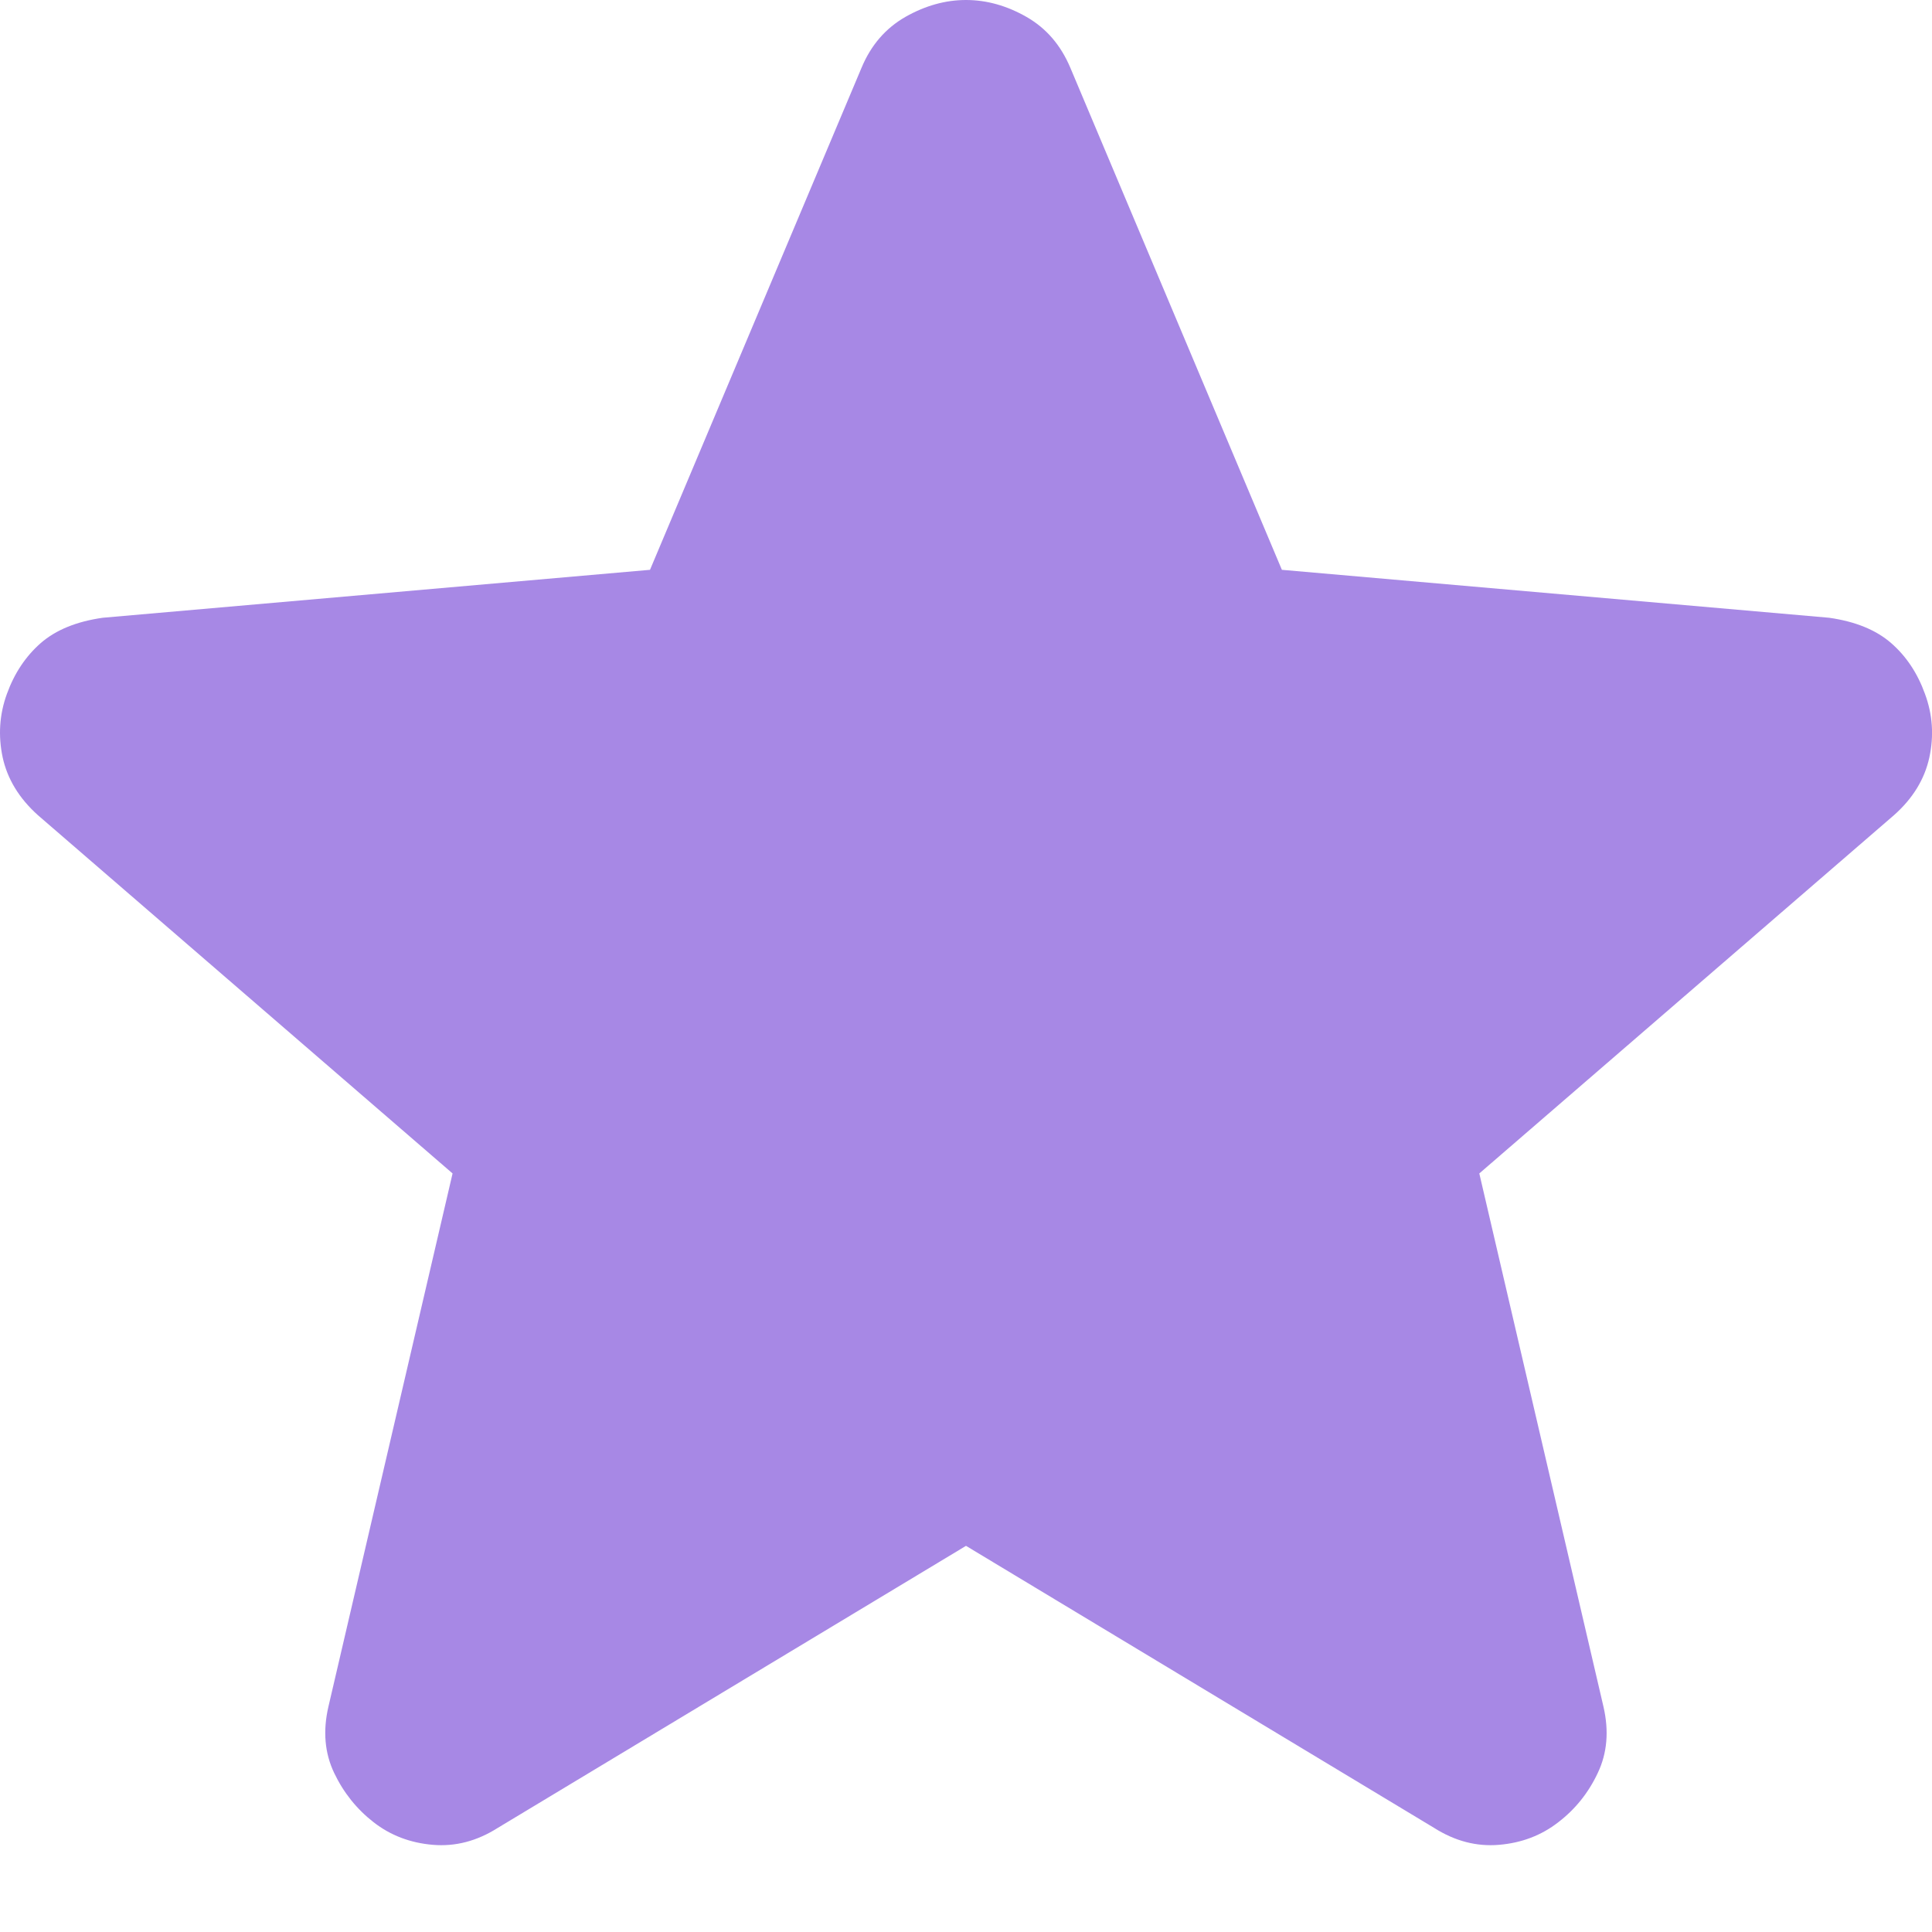 <svg width="16" height="16" viewBox="0 0 16 16" fill="none" xmlns="http://www.w3.org/2000/svg">
<path d="M8 12.802L4.122 15.138C3.95 15.247 3.771 15.294 3.584 15.278C3.397 15.262 3.234 15.2 3.094 15.091C2.954 14.982 2.845 14.846 2.767 14.682C2.689 14.518 2.673 14.335 2.72 14.133L3.748 9.718L0.314 6.751C0.158 6.611 0.061 6.451 0.022 6.272C-0.016 6.093 -0.005 5.917 0.057 5.747C0.119 5.575 0.213 5.435 0.337 5.326C0.462 5.217 0.633 5.147 0.851 5.116L5.383 4.719L7.135 0.561C7.213 0.374 7.334 0.234 7.498 0.14C7.662 0.047 7.829 0 8 0C8.171 0 8.338 0.047 8.501 0.14C8.665 0.234 8.785 0.374 8.864 0.561L10.616 4.719L15.148 5.116C15.366 5.147 15.537 5.217 15.662 5.326C15.787 5.435 15.88 5.575 15.942 5.747C16.005 5.918 16.017 6.093 15.978 6.273C15.939 6.452 15.842 6.612 15.685 6.751L12.251 9.718L13.279 14.133C13.326 14.336 13.31 14.519 13.232 14.683C13.155 14.847 13.046 14.983 12.905 15.091C12.765 15.2 12.602 15.262 12.415 15.278C12.228 15.294 12.049 15.247 11.877 15.138L8 12.802Z" fill="#A788E5"/>
</svg>

